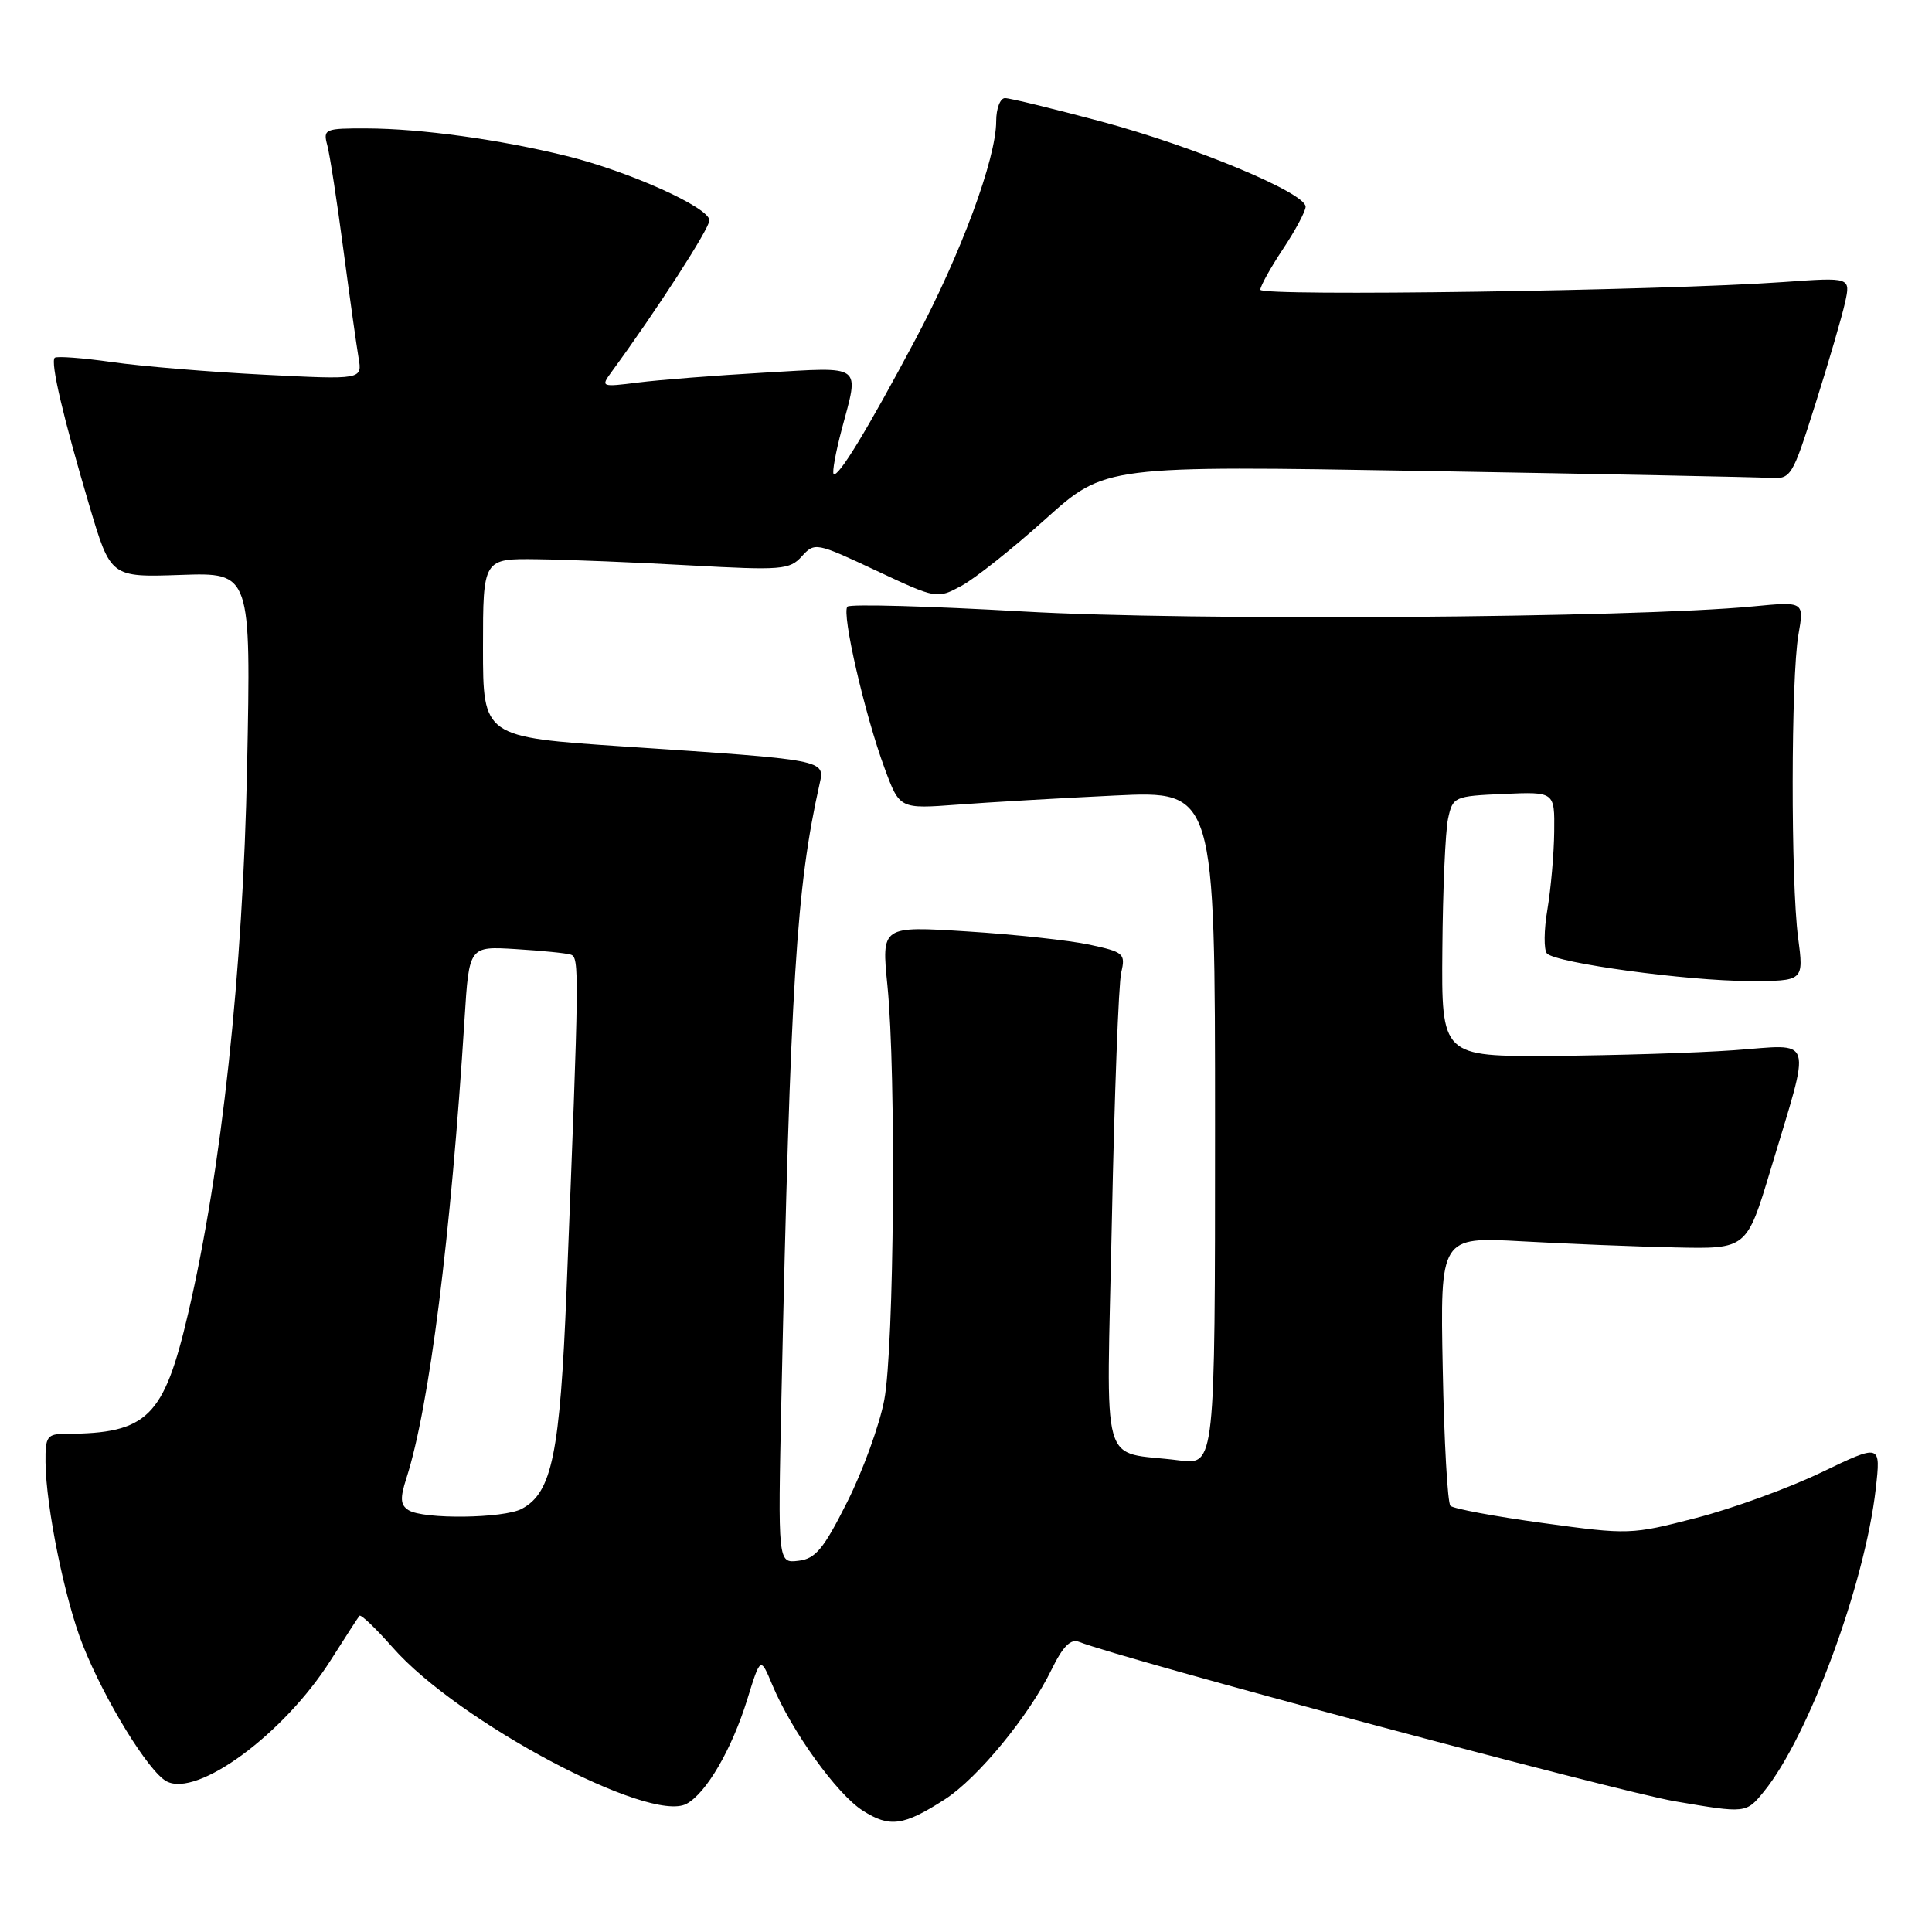 <?xml version="1.0" encoding="UTF-8" standalone="no"?>
<!DOCTYPE svg PUBLIC "-//W3C//DTD SVG 1.1//EN" "http://www.w3.org/Graphics/SVG/1.1/DTD/svg11.dtd" >
<svg xmlns="http://www.w3.org/2000/svg" xmlns:xlink="http://www.w3.org/1999/xlink" version="1.1" viewBox="0 0 256 256">
 <g >
 <path fill="currentColor"
d=" M 125.22 238.41 C 129.57 235.60 136.37 227.33 139.34 221.22 C 140.82 218.18 141.87 217.12 142.96 217.55 C 148.91 219.88 214.36 237.39 221.93 238.68 C 231.36 240.29 231.36 240.29 233.72 237.40 C 239.64 230.14 247.12 209.89 248.55 197.25 C 249.22 191.31 249.22 191.31 241.36 195.09 C 237.04 197.17 229.57 199.89 224.76 201.13 C 216.15 203.36 215.83 203.37 204.45 201.81 C 198.09 200.94 192.58 199.91 192.19 199.53 C 191.81 199.15 191.35 190.97 191.17 181.36 C 190.83 163.88 190.83 163.88 201.67 164.48 C 207.62 164.81 216.76 165.18 221.97 165.29 C 231.45 165.50 231.45 165.50 234.61 155.00 C 240.06 136.85 240.53 138.39 229.77 139.16 C 224.67 139.52 213.86 139.85 205.75 139.91 C 191.00 140.00 191.00 140.00 191.12 125.75 C 191.18 117.91 191.52 110.15 191.87 108.50 C 192.50 105.57 192.66 105.49 199.26 105.20 C 206.00 104.91 206.00 104.91 205.94 110.20 C 205.91 113.12 205.50 117.75 205.04 120.50 C 204.57 123.25 204.55 125.88 204.98 126.34 C 206.19 127.61 223.57 129.98 231.76 129.99 C 239.02 130.00 239.02 130.00 238.26 124.25 C 237.28 116.82 237.31 89.80 238.30 84.10 C 239.07 79.70 239.07 79.70 232.29 80.35 C 216.22 81.89 157.72 82.30 135.54 81.02 C 123.11 80.31 112.65 80.02 112.29 80.38 C 111.48 81.19 114.59 94.72 117.23 101.84 C 119.21 107.19 119.21 107.19 126.86 106.62 C 131.06 106.30 140.46 105.76 147.75 105.41 C 161.00 104.78 161.00 104.78 161.00 149.45 C 161.00 194.12 161.00 194.12 156.25 193.51 C 145.56 192.12 146.63 195.94 147.33 161.70 C 147.67 145.09 148.22 130.31 148.57 128.85 C 149.16 126.36 148.91 126.15 144.35 125.17 C 141.68 124.60 134.39 123.81 128.15 123.42 C 116.80 122.70 116.80 122.70 117.59 130.60 C 118.76 142.28 118.48 178.59 117.17 185.50 C 116.55 188.80 114.34 194.88 112.27 199.00 C 109.12 205.27 108.06 206.55 105.78 206.81 C 103.07 207.13 103.07 207.13 103.54 185.31 C 104.74 130.03 105.52 117.60 108.60 103.87 C 109.32 100.66 109.52 100.70 82.75 98.92 C 64.00 97.66 64.00 97.66 64.00 85.83 C 64.00 74.00 64.00 74.00 71.25 74.10 C 75.24 74.15 84.35 74.52 91.50 74.92 C 103.56 75.58 104.63 75.50 106.24 73.72 C 107.95 71.84 108.14 71.87 116.06 75.59 C 124.11 79.37 124.15 79.37 127.39 77.63 C 129.18 76.67 134.19 72.68 138.53 68.78 C 146.42 61.68 146.42 61.68 188.96 62.41 C 212.36 62.81 232.83 63.22 234.45 63.32 C 237.34 63.50 237.46 63.30 240.57 53.47 C 242.32 47.96 244.07 41.94 244.48 40.09 C 245.22 36.74 245.22 36.74 236.36 37.37 C 220.19 38.52 167.00 39.30 167.00 38.39 C 167.01 37.90 168.35 35.48 170.00 33.00 C 171.65 30.52 172.99 28.00 173.00 27.39 C 173.00 25.55 158.28 19.42 145.92 16.10 C 139.55 14.40 133.81 13.00 133.17 13.00 C 132.53 13.00 132.00 14.38 132.00 16.07 C 132.00 21.02 127.31 33.69 121.29 45.00 C 114.91 56.99 111.03 63.37 110.46 62.80 C 110.25 62.58 110.73 59.95 111.52 56.95 C 113.87 48.13 114.53 48.62 101.25 49.38 C 94.79 49.75 87.26 50.34 84.52 50.69 C 79.67 51.30 79.58 51.27 81.02 49.30 C 86.98 41.16 94.00 30.29 94.00 29.20 C 94.00 27.50 83.37 22.71 75.00 20.65 C 66.23 18.49 55.74 17.04 48.63 17.02 C 43.03 17.00 42.79 17.10 43.37 19.25 C 43.70 20.49 44.66 26.68 45.49 33.00 C 46.33 39.33 47.24 45.81 47.51 47.40 C 48.01 50.31 48.01 50.31 35.00 49.65 C 27.85 49.29 18.78 48.54 14.85 47.98 C 10.92 47.42 7.50 47.17 7.25 47.41 C 6.66 48.01 8.38 55.34 11.84 67.00 C 14.66 76.50 14.66 76.50 23.96 76.18 C 33.26 75.86 33.26 75.86 32.74 101.68 C 32.20 128.82 29.37 155.05 24.93 174.04 C 21.71 187.81 19.54 189.95 8.75 189.99 C 6.23 190.00 6.00 190.32 6.03 193.75 C 6.09 199.72 8.60 212.02 10.98 218.00 C 13.89 225.33 19.69 234.76 22.06 236.03 C 26.14 238.22 37.64 229.74 43.81 220.00 C 45.73 216.97 47.45 214.32 47.63 214.10 C 47.82 213.87 49.81 215.78 52.06 218.33 C 60.71 228.15 86.07 241.64 90.96 239.02 C 93.58 237.62 96.97 231.80 99.02 225.17 C 100.77 219.51 100.77 219.51 102.34 223.27 C 104.91 229.41 110.89 237.73 114.31 239.91 C 117.89 242.20 119.73 241.95 125.22 238.41 Z  M 54.13 200.10 C 53.05 199.42 52.99 198.53 53.85 195.87 C 56.89 186.44 59.75 163.82 61.56 134.94 C 62.16 125.38 62.16 125.38 68.33 125.76 C 71.72 125.97 75.00 126.29 75.62 126.49 C 76.78 126.85 76.76 128.43 75.07 171.00 C 74.20 192.62 73.15 197.78 69.15 199.92 C 66.75 201.21 56.08 201.34 54.13 200.10 Z "/>
</g>
</svg>